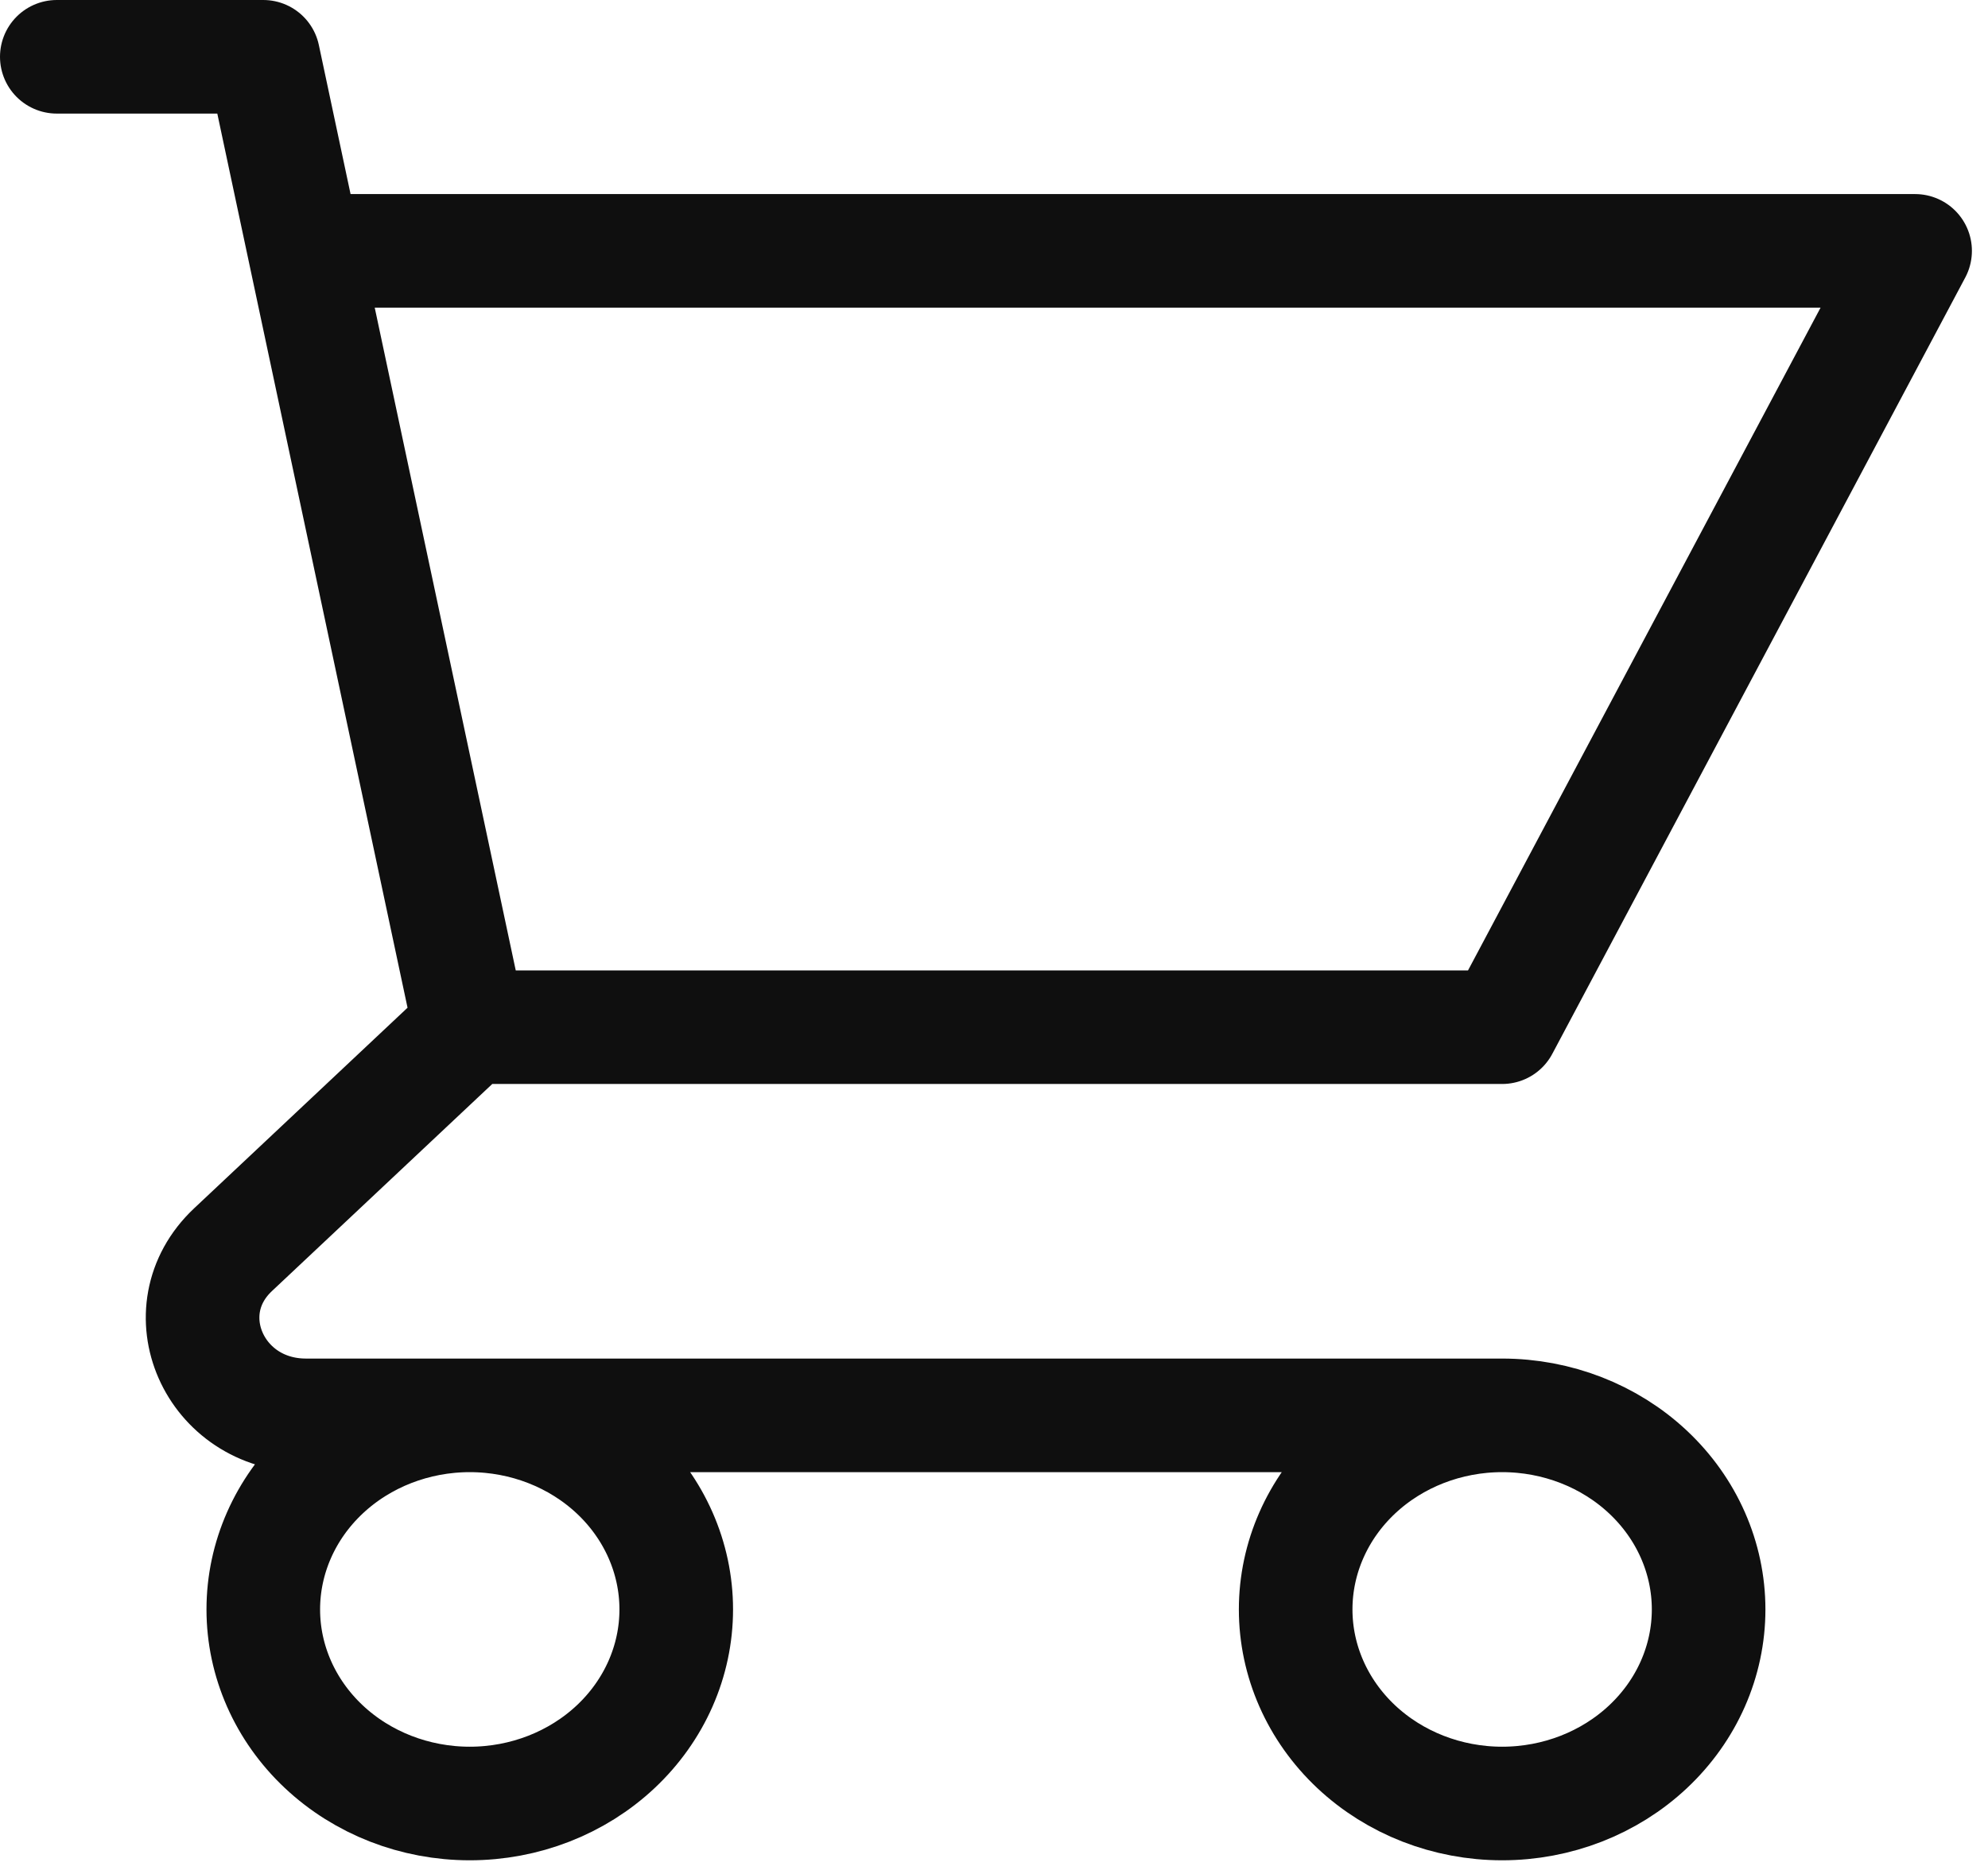 <svg width="105" height="99" viewBox="0 0 105 99" fill="none" xmlns="http://www.w3.org/2000/svg">
<path d="M3 3H13.906L16.087 13.252M24.811 54.261H79.339L101.15 13.252H16.087M24.811 54.261L16.087 13.252M24.811 54.261L12.308 66.015C8.873 69.245 11.305 74.766 16.163 74.766H79.339M79.339 74.766C76.447 74.766 73.673 75.846 71.627 77.768C69.582 79.691 68.433 82.299 68.433 85.018C68.433 87.737 69.582 90.344 71.627 92.267C73.673 94.19 76.447 95.27 79.339 95.27C82.231 95.27 85.005 94.19 87.05 92.267C89.096 90.344 90.244 87.737 90.244 85.018C90.244 82.299 89.096 79.691 87.05 77.768C85.005 75.846 82.231 74.766 79.339 74.766ZM35.717 85.018C35.717 87.737 34.568 90.344 32.523 92.267C30.477 94.19 27.703 95.27 24.811 95.27C21.919 95.27 19.145 94.19 17.1 92.267C15.055 90.344 13.906 87.737 13.906 85.018C13.906 82.299 15.055 79.691 17.1 77.768C19.145 75.846 21.919 74.766 24.811 74.766C27.703 74.766 30.477 75.846 32.523 77.768C34.568 79.691 35.717 82.299 35.717 85.018V85.018Z" stroke="#0F0F0F" stroke-width="6" stroke-linecap="round" stroke-linejoin="round"/>
</svg>
